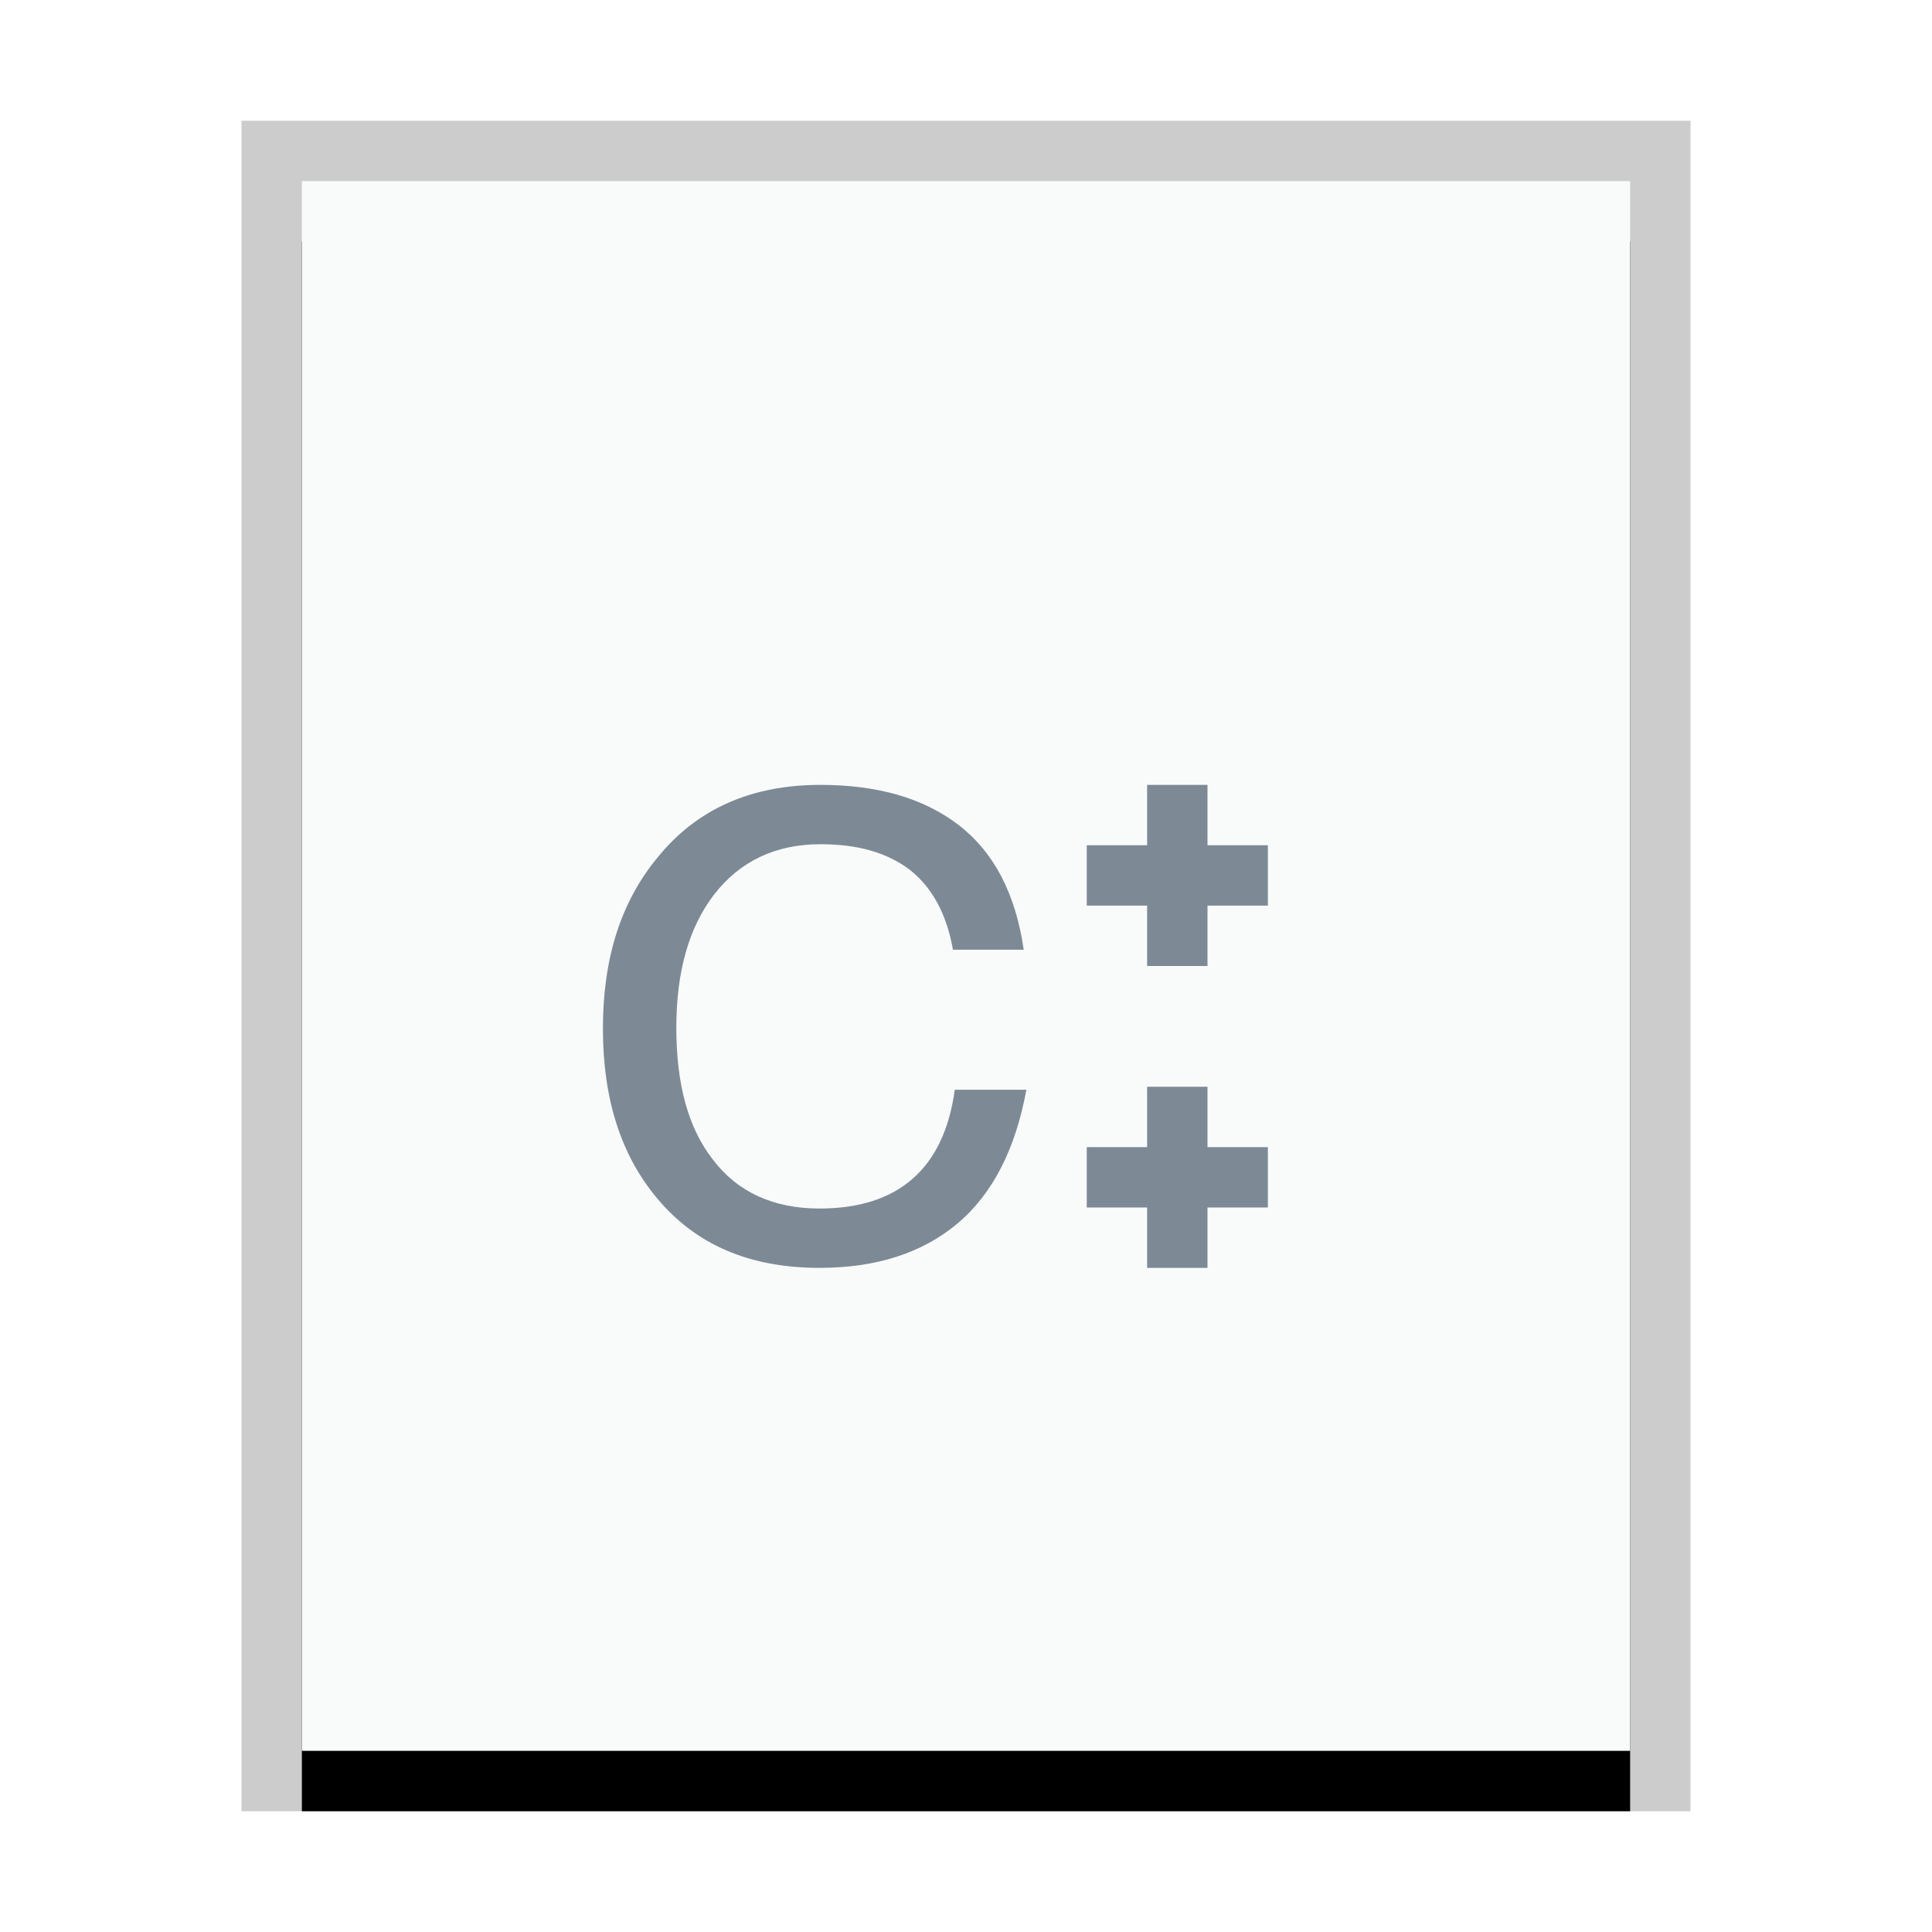 <svg xmlns="http://www.w3.org/2000/svg" xmlns:xlink="http://www.w3.org/1999/xlink" width="32" height="32" viewBox="0 0 32 32">
  <defs>
    <rect id="text-x-c++src-b" width="22" height="26" x="1" y="1"/>
    <filter id="text-x-c++src-a" width="118.2%" height="115.4%" x="-9.1%" y="-3.8%" filterUnits="objectBoundingBox">
      <feOffset dy="1" in="SourceAlpha" result="shadowOffsetOuter1"/>
      <feGaussianBlur in="shadowOffsetOuter1" result="shadowBlurOuter1" stdDeviation=".5"/>
      <feColorMatrix in="shadowBlurOuter1" values="0 0 0 0 0   0 0 0 0 0   0 0 0 0 0  0 0 0 0.2 0"/>
    </filter>
  </defs>
  <g fill="none" fill-rule="evenodd">
    <g transform="translate(4 2)">
      <use fill="#000" filter="url(#text-x-c++src-a)" xlink:href="#text-x-c++src-b"/>
      <use fill="#F9FBFB" xlink:href="#text-x-c++src-b"/>
      <path fill="#000" fill-opacity=".2" fill-rule="nonzero" d="M24,0 L0,0 L0,28 L24,28 L24,0 Z M23,1 L23,27 L1,27 L1,1 L23,1 Z"/>
    </g>
    <path fill="#2A4052" fill-opacity=".6" d="M13.589,13 C12.447,13 11.543,13.396 10.89,14.204 C10.282,14.938 9.986,15.877 9.986,17.037 C9.986,18.196 10.282,19.136 10.89,19.855 C11.528,20.618 12.418,21 13.574,21 C14.523,21 15.28,20.75 15.858,20.266 C16.451,19.767 16.822,19.018 17,18.05 L15.814,18.05 C15.636,19.356 14.879,20.017 13.574,20.017 C12.803,20.017 12.21,19.738 11.81,19.209 C11.394,18.681 11.202,17.947 11.202,17.022 C11.202,16.097 11.409,15.363 11.825,14.82 C12.255,14.262 12.848,13.983 13.589,13.983 C14.197,13.983 14.687,14.116 15.072,14.409 C15.443,14.703 15.68,15.143 15.784,15.73 L16.956,15.73 C16.822,14.806 16.466,14.116 15.873,13.661 C15.295,13.22 14.538,13 13.589,13 L13.589,13 Z"/>
    <polygon fill="#2A4052" fill-opacity=".6" points="18 14 18 15 19 15 19 16 20 16 20 15 21 15 21 14 20 14 20 13 19 13 19 14"/>
    <polygon fill="#2A4052" fill-opacity=".6" points="18 19 18 20 19 20 19 21 20 21 20 20 21 20 21 19 20 19 20 18 19 18 19 19"/>
  </g>
</svg>
